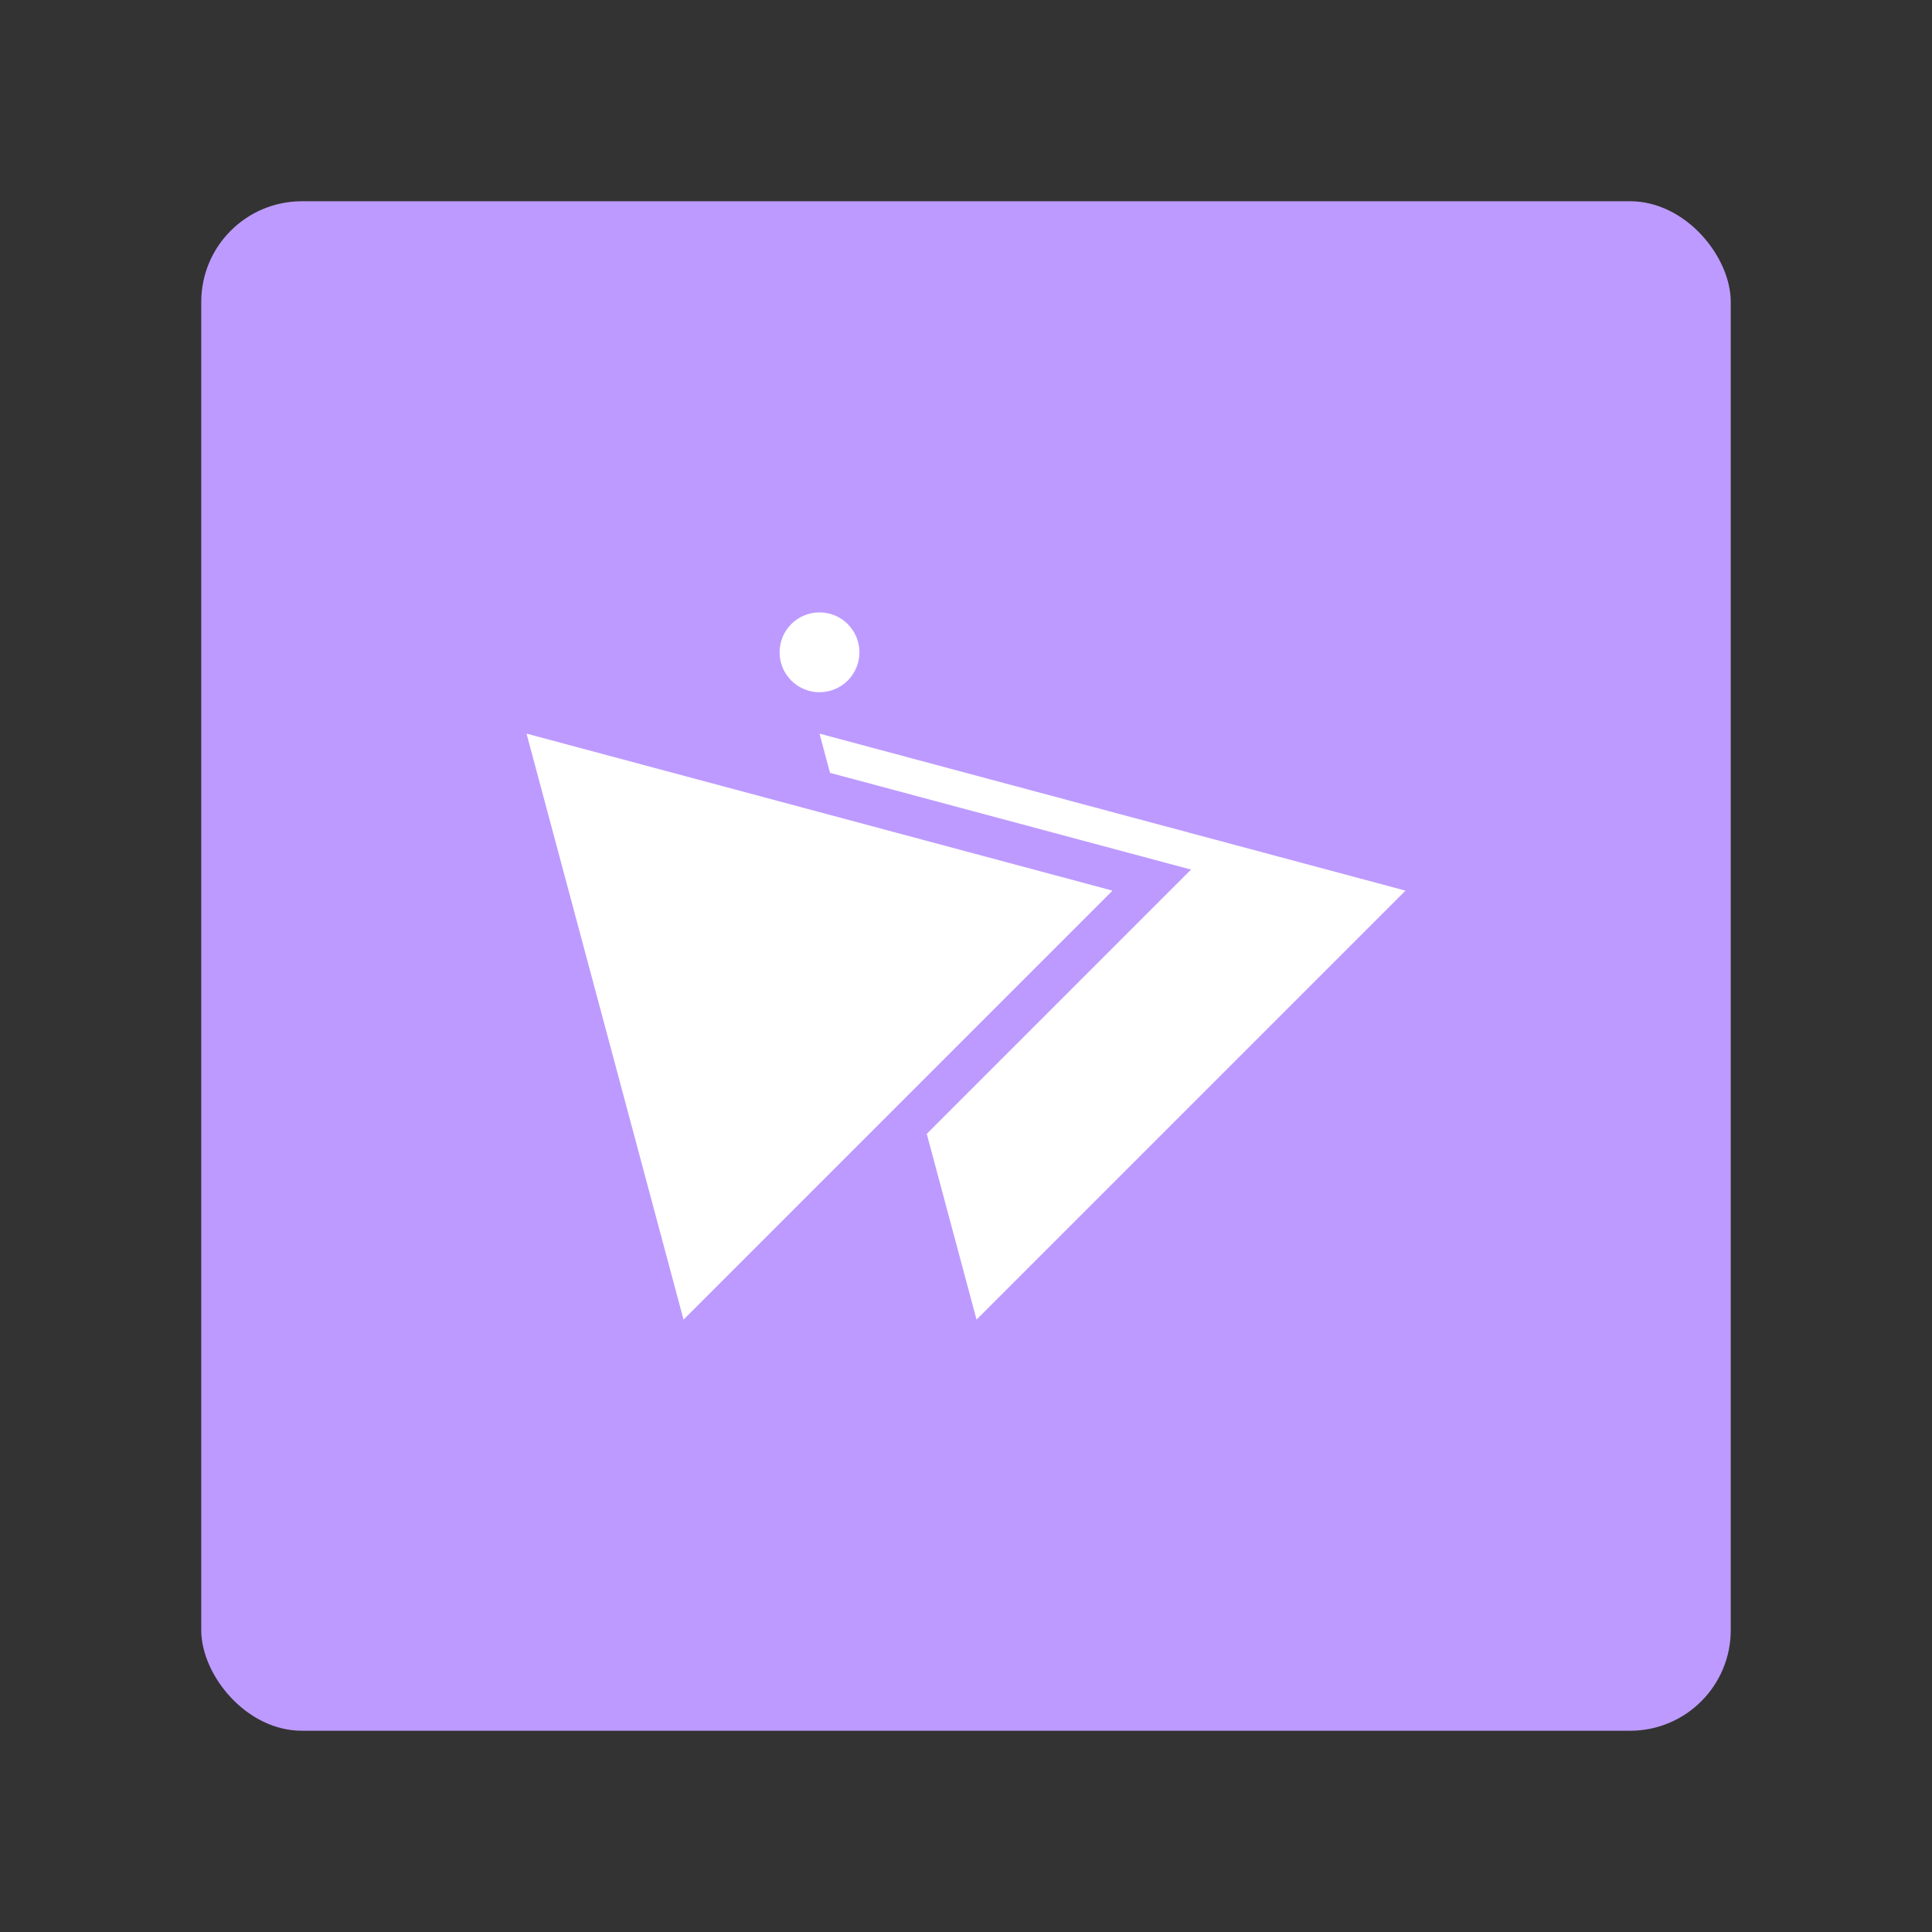 <?xml version="1.0" encoding="UTF-8"?>
<svg version="1.1" viewBox="0 0 192 192" xmlns="http://www.w3.org/2000/svg">
 <rect x="0" y="0" width="192" height="192" fill="#333333" stroke="none"/>
 <rect class="a" x="20" y="20" width="152" height="152" rx="10" style="fill:#bd9aff"/>
 <path d="m81.442 72.907 1.045 3.899h4.2e-4l35.876 9.613-26.262 26.263-8e-4 8.1e-4 4.946 18.458 42.63-42.63-29.117-7.802zm3.459 12.91 4.343 16.206 0.441 1.647 13.069-13.07z" style="-inkscape-stroke:none;color:#000000;fill:#fff;paint-order:stroke markers fill;stroke-linecap:square;stroke-width:.808"/>
 <path d="m67.929 131.14 42.63-42.63-58.233-15.604 7.802 29.117z" style="-inkscape-stroke:none;color:#000000;fill:#fff;paint-order:stroke markers fill;stroke-linecap:square;stroke-width:.808"/>
 <circle cx="81.442" cy="64.826" r="3.967" style="fill:#fff;paint-order:stroke markers fill"/>
</svg>
